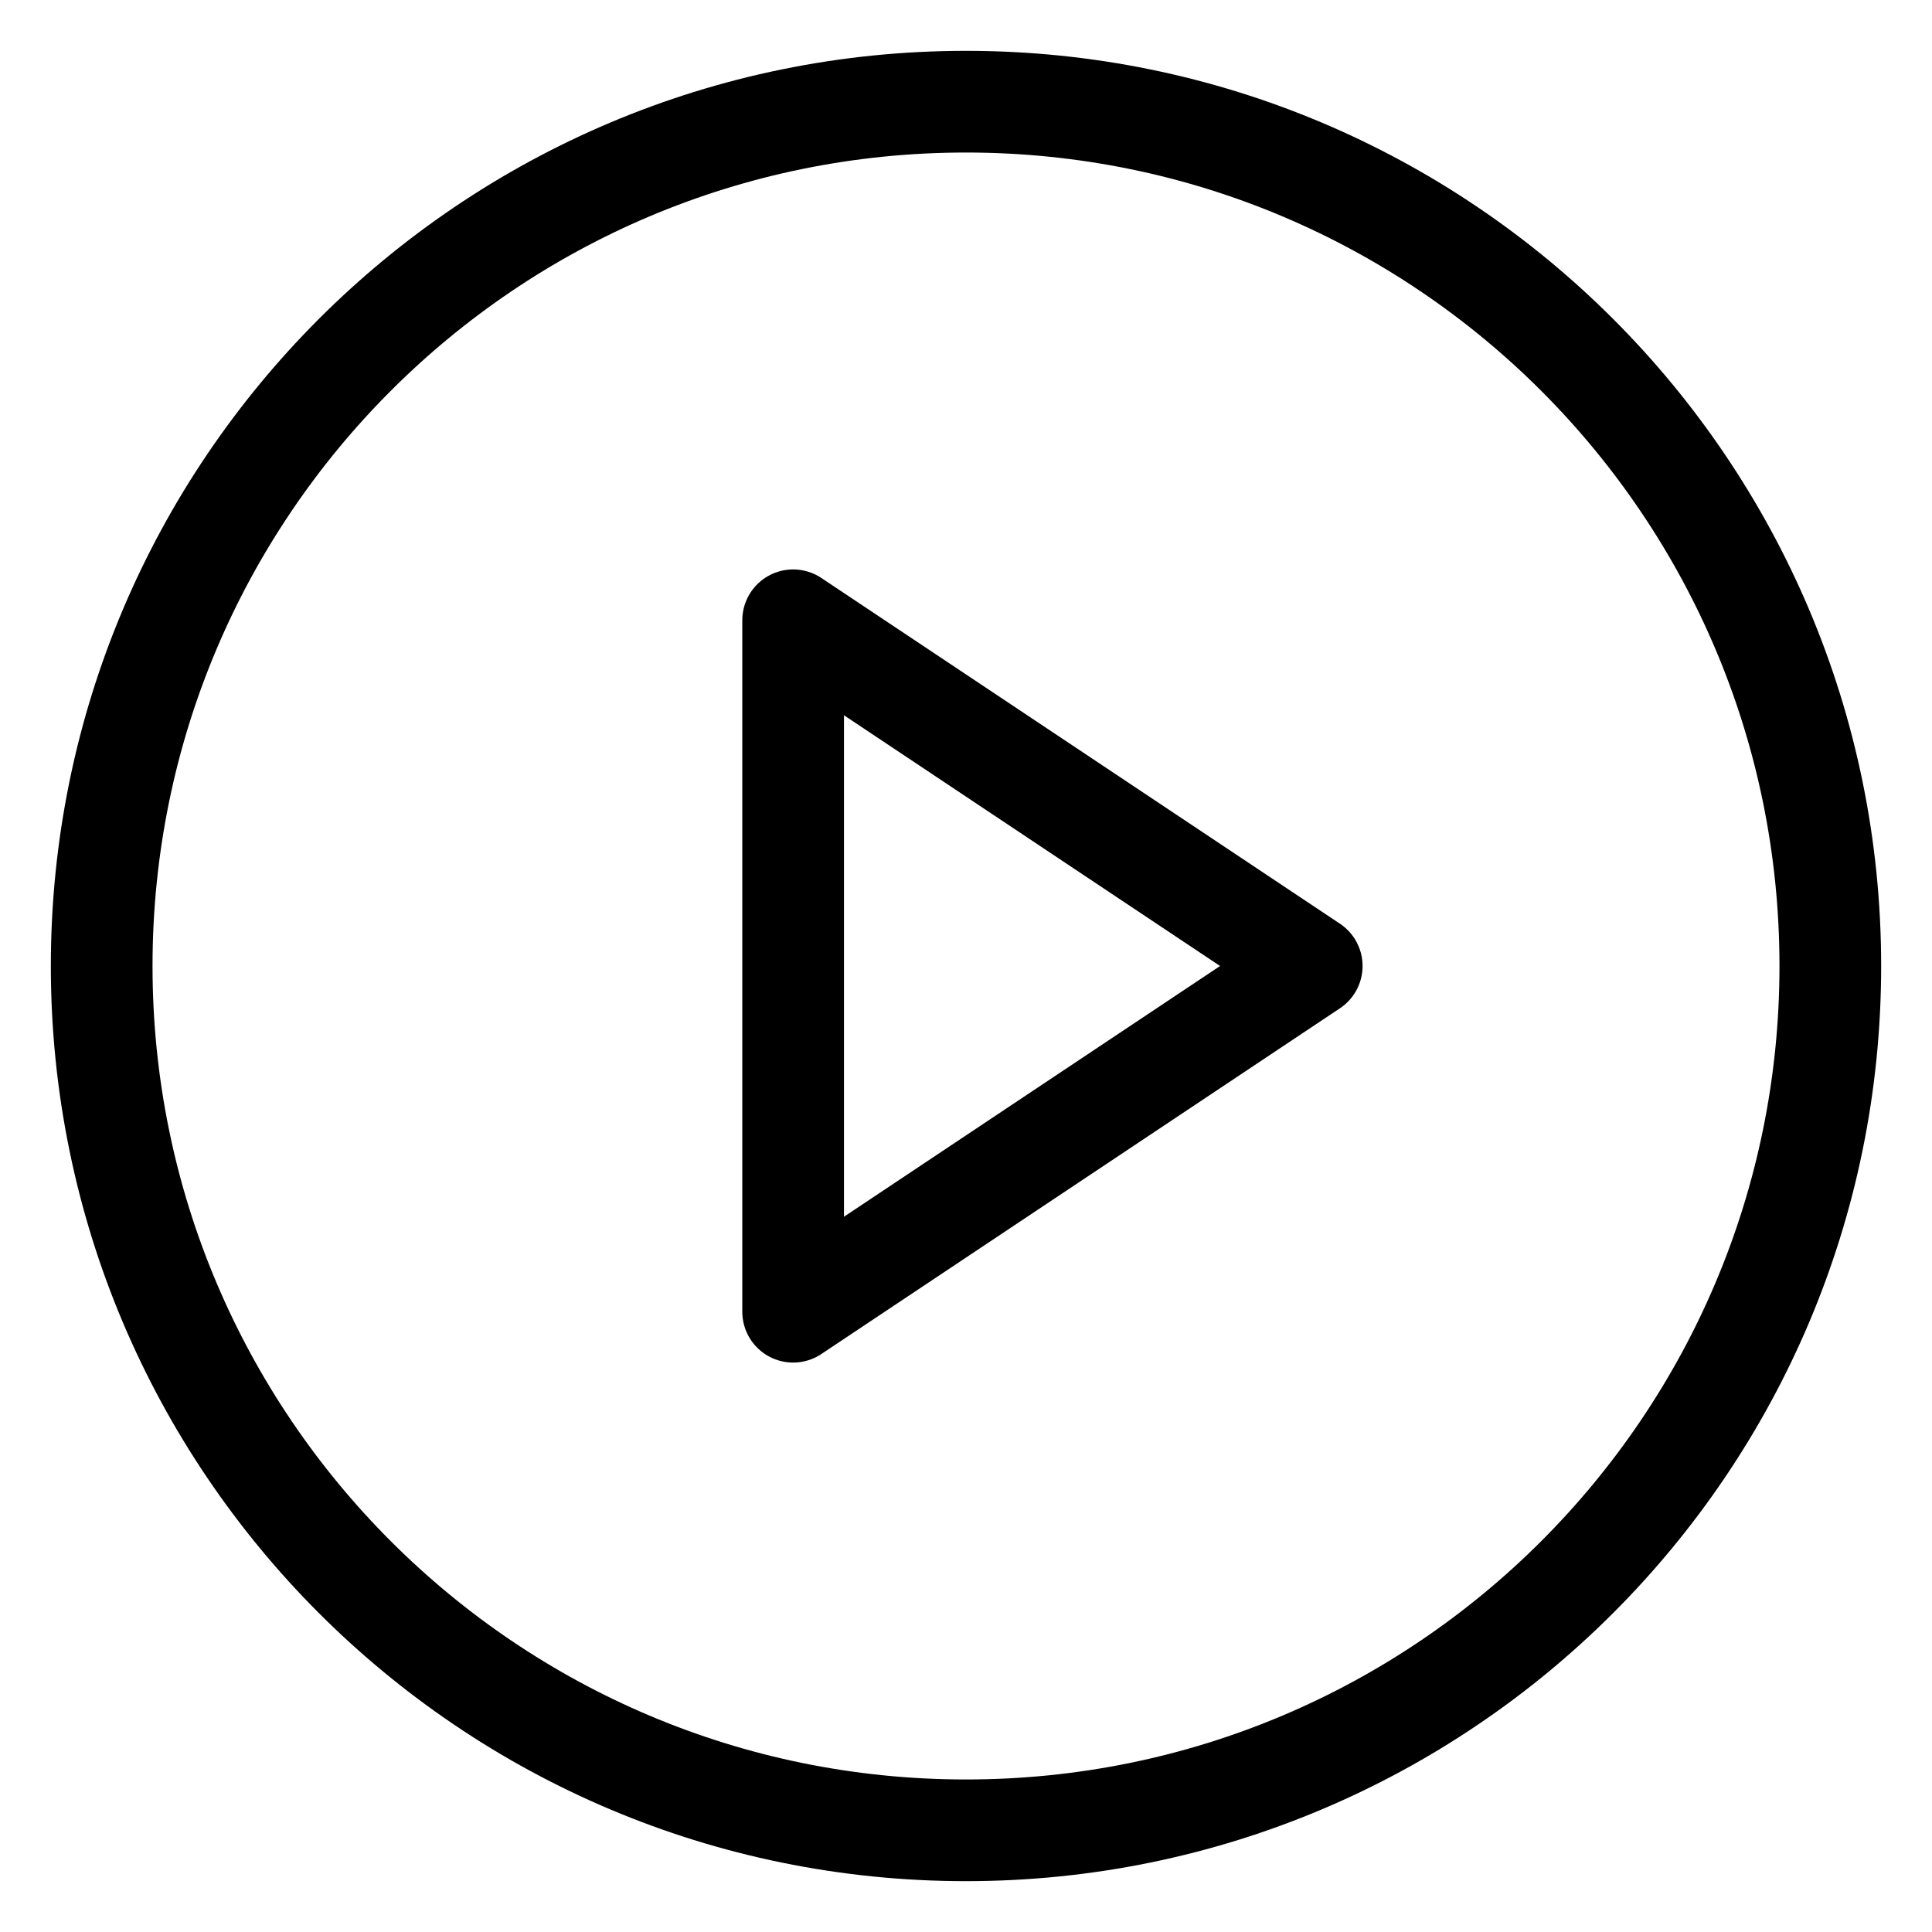<svg fill="none" height="19" viewBox="0 0 19 19" width="19" xmlns="http://www.w3.org/2000/svg"><g stroke="currentColor" stroke-linecap="round" stroke-linejoin="round"><path d="m9.5 18c4.694 0 8.5-3.806 8.5-8.5 0-4.694-3.806-8.5-8.5-8.5-4.694 0-8.5 3.806-8.5 8.5 0 4.694 3.806 8.5 8.5 8.5z"/><path d="m7.8 6.1 5.1 3.4-5.1 3.4z"/></g></svg>